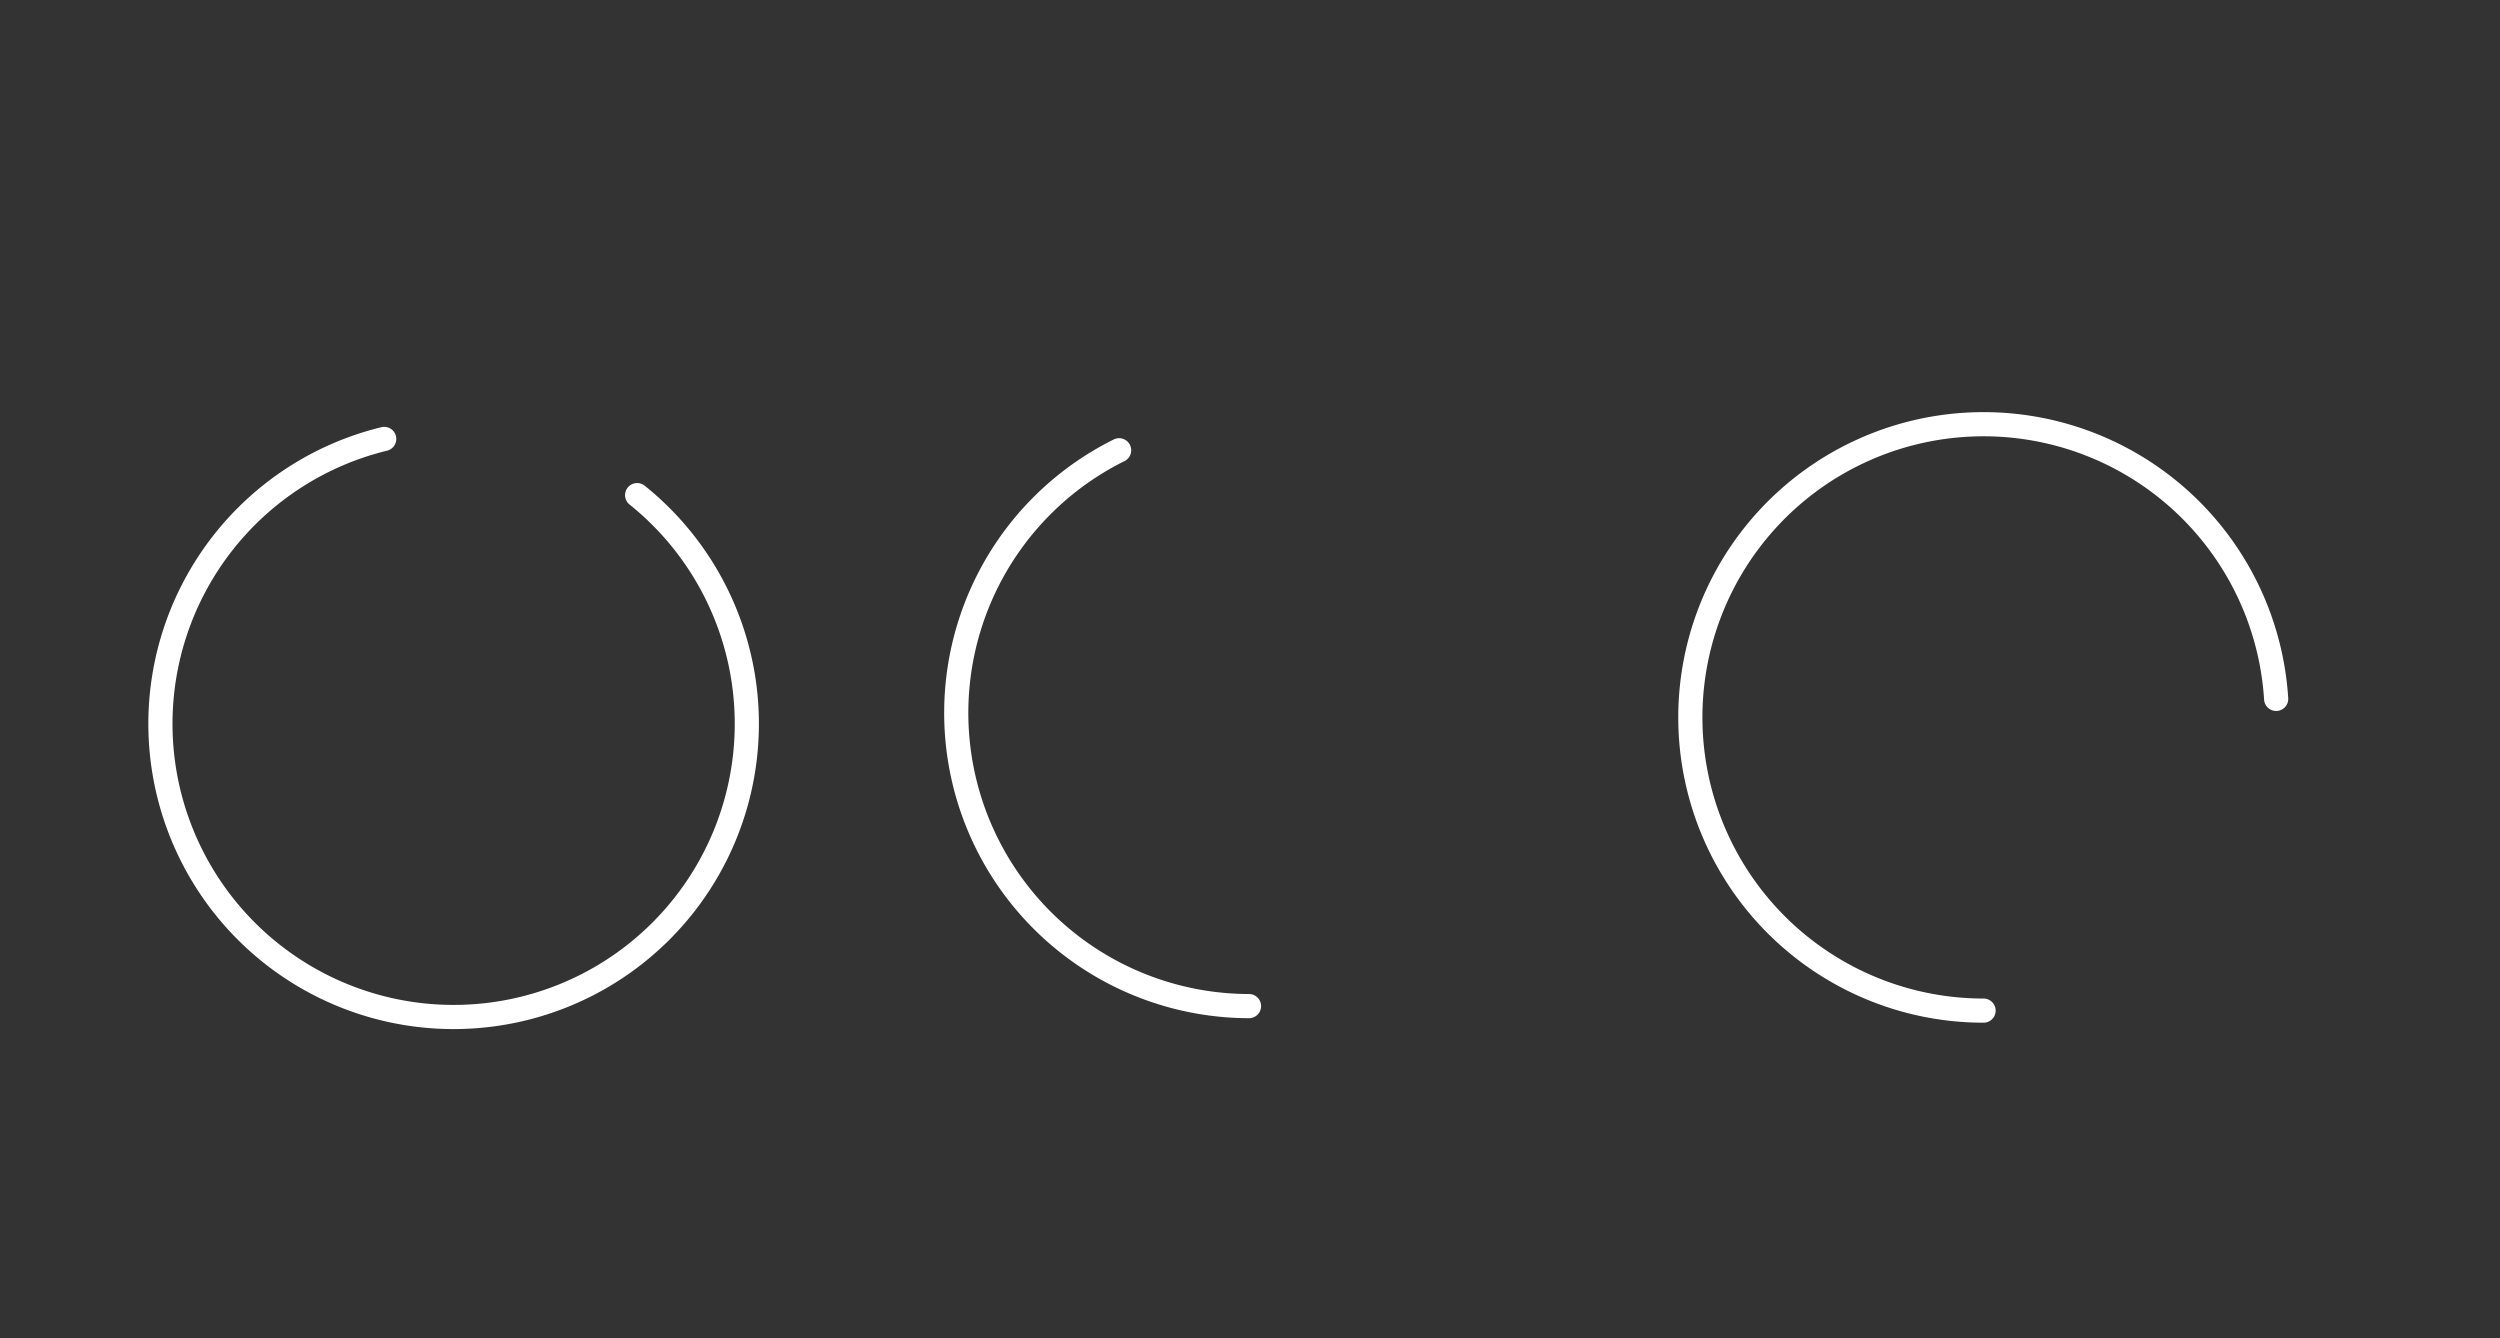 <svg xmlns="http://www.w3.org/2000/svg" viewBox="0 0 288.71 154.55"><rect x="0" y="0" width="288.71" height="154.55" fill="#333333" stroke="none"/><defs><style>.cls-1{fill:none;stroke:#fff;stroke-linecap:round;stroke-miterlimit:10;stroke-width:2.79px;}</style></defs><g id="Layer_1" data-name="Layer 1"><path class="cls-1" d="M129.24,52a33.86,33.86,0,0,0,15,64.19"/><path class="cls-1" d="M44.37,50.69a33.86,33.86,0,1,0,29.21,6.49"/><path class="cls-1" d="M262.86,80.71a33.86,33.86,0,1,0-33.79,36"/></g></svg>